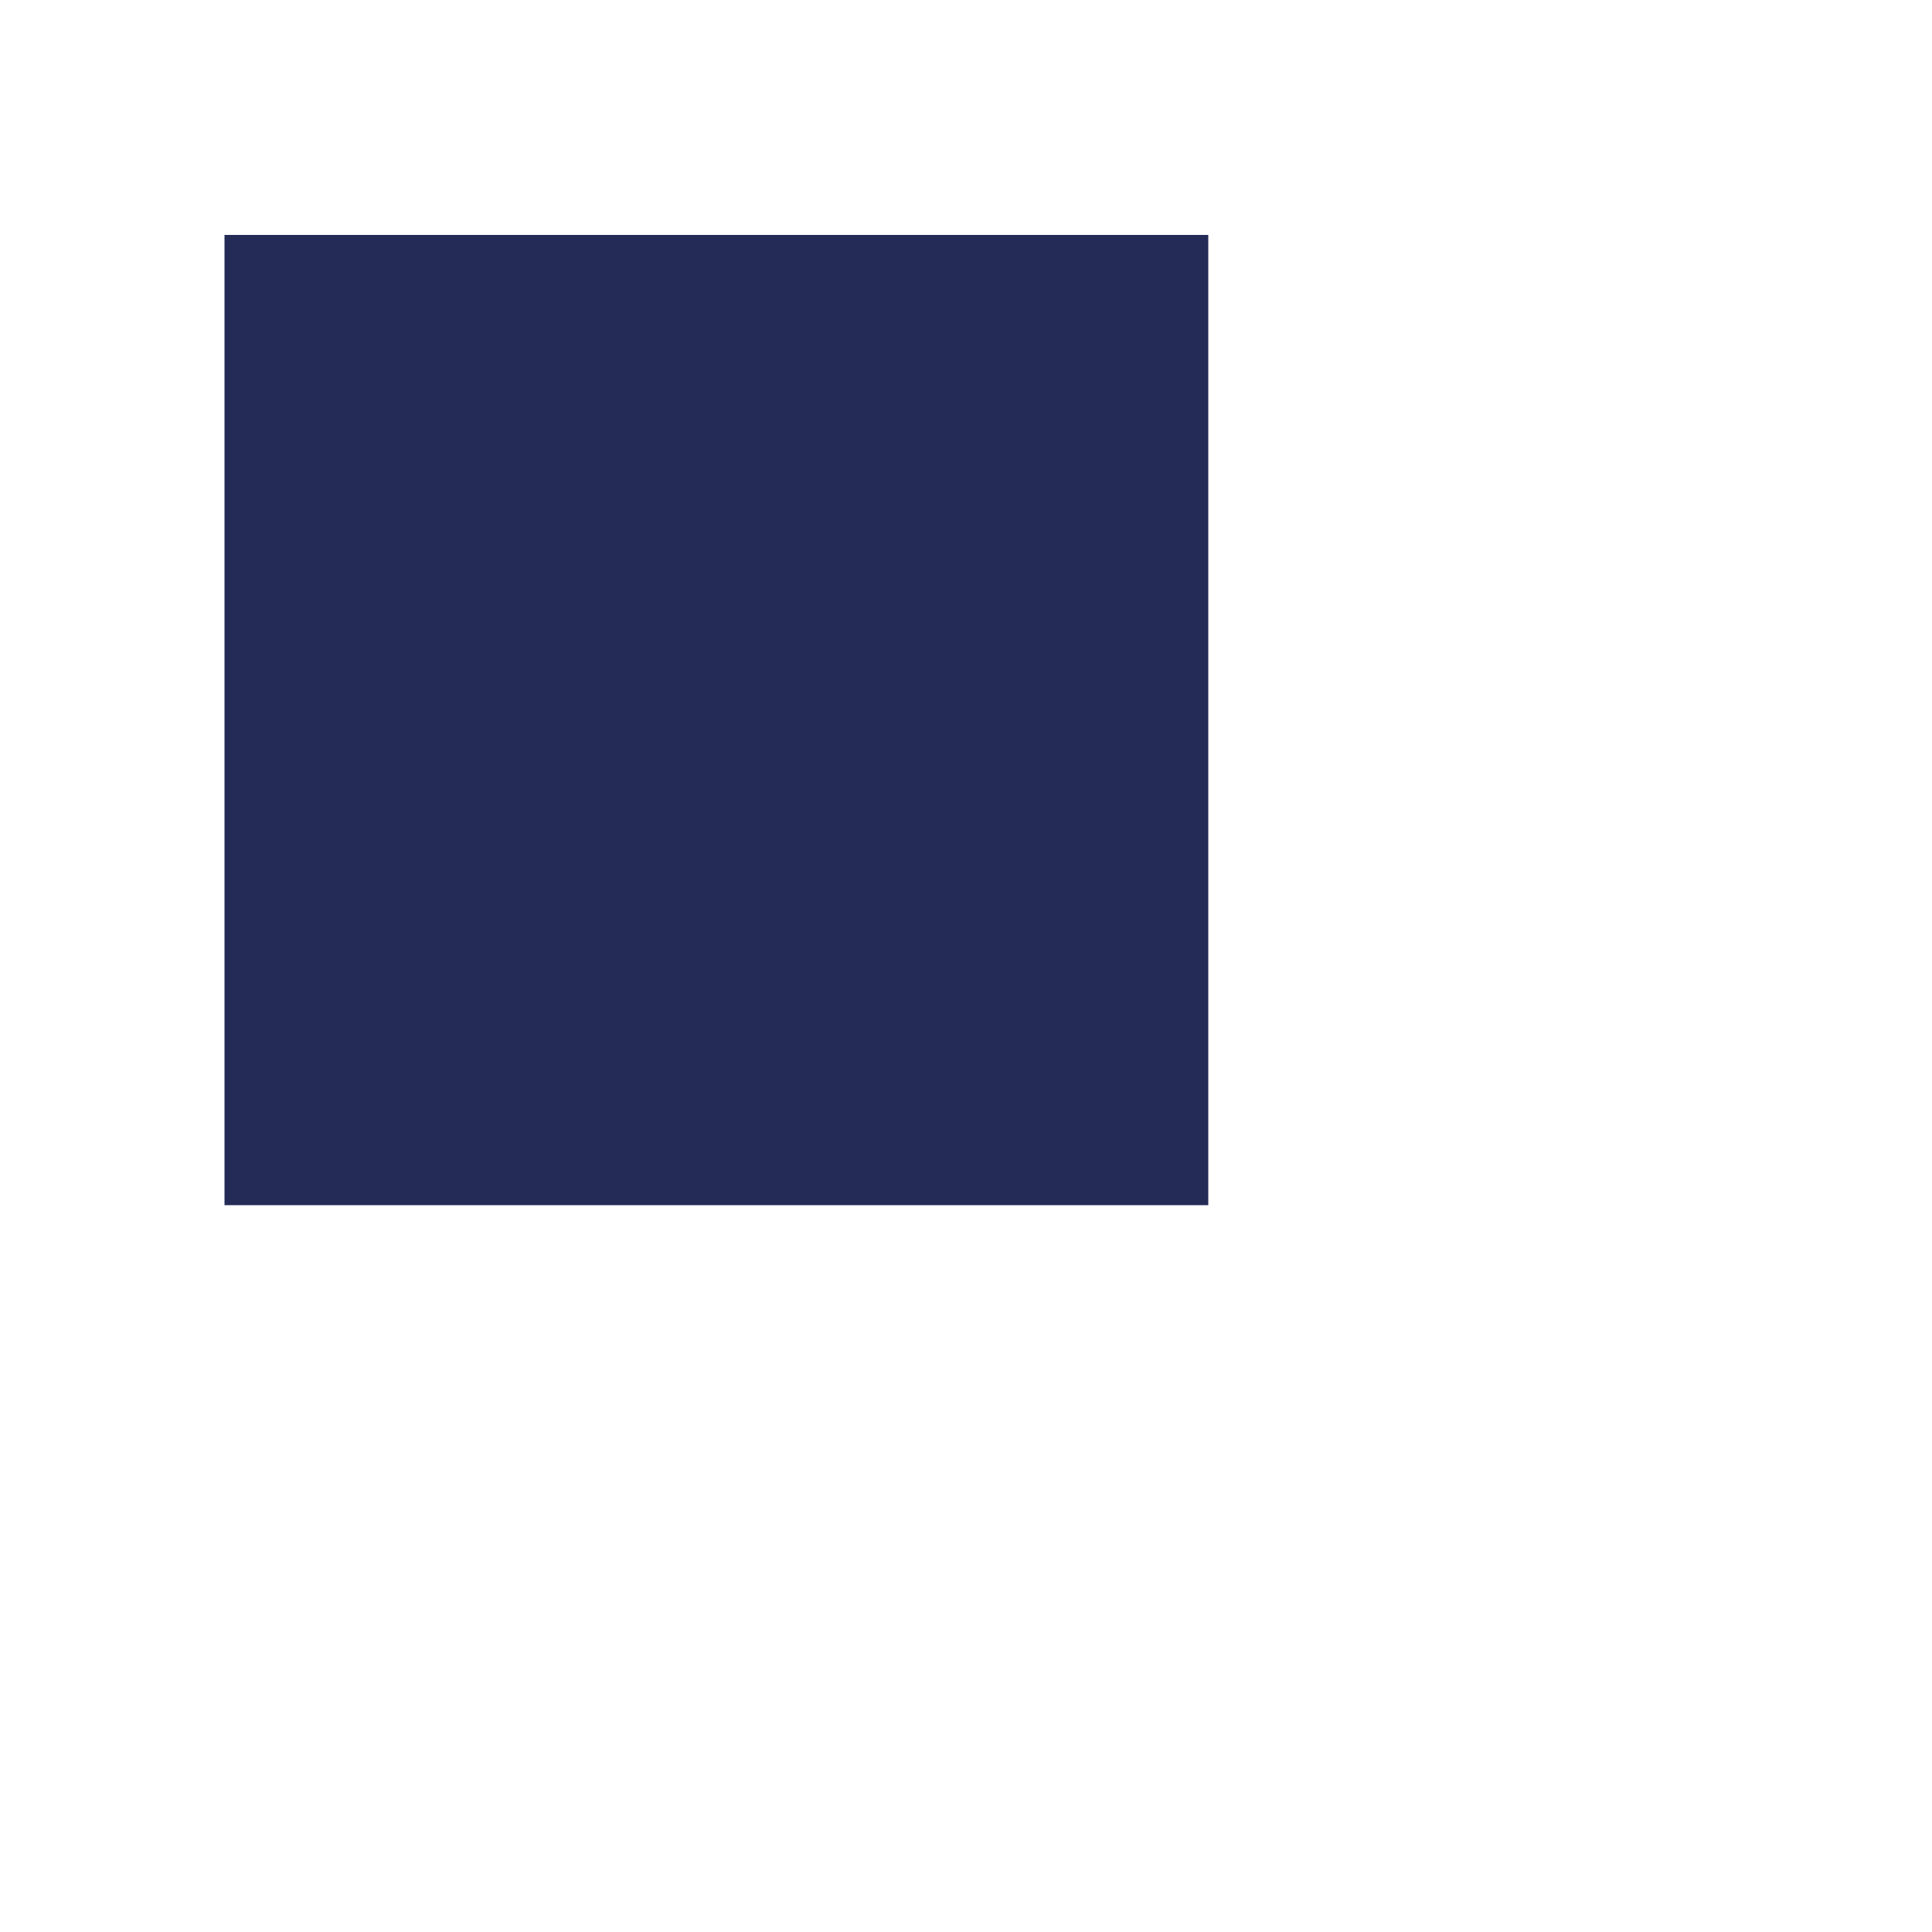 <?xml version="1.0" encoding="utf-8"?>
<!-- Generator: Adobe Illustrator 26.4.1, SVG Export Plug-In . SVG Version: 6.00 Build 0)  -->
<svg version="1.1" id="Ebene_1" xmlns="http://www.w3.org/2000/svg" xmlns:xlink="http://www.w3.org/1999/xlink" x="0px" y="0px"
	 viewBox="0 0 2000 2000" style="enable-background:new 0 0 2000 2000;" xml:space="preserve">
<style type="text/css">
	.st0{display:none;}
	.st1{display:inline;}
	.st2{fill:#242B57;}
	.st3{display:none;fill:#FF0000;}
</style>
<g class="st0">
	<g class="st1">
		<rect x="1271.2" y="243.3" class="st2" width="621.4" height="491.4"/>
	</g>
</g>
<g class="st0">
	<g class="st1">
		<rect x="232.2" y="1268.3" width="508.5" height="241.4"/>
	</g>
</g>
<g class="st0">
	<g class="st1">
		<rect x="232.4" y="1530.2" width="508.4" height="230.4"/>
	</g>
</g>
<g class="st0">
	<g class="st1">
		<path d="M1240.8,1887.7c-156.8,0-312.7,0-469.4,0c0-32.3,0-64,0-96.4c156.6,0,312.7,0,469.4,0
			C1240.8,1823.6,1240.8,1855.4,1240.8,1887.7z"/>
	</g>
</g>
<polygon class="st0" points="0,2000 0,1500.1 45.3,1500.1 45.3,1530.1 212.1,1530.1 212.1,1941.7 242.2,1941.7 242.2,2000 "/>
<g class="st0">
	<g class="st1">
		<polygon class="st2" points="1271,222.6 1271,0 1923.2,0 1923.2,64.3 1893.2,64.3 1893.2,222.6 		"/>
	</g>
</g>
<g class="st0">
	<g class="st1">
		<polygon points="1883.2,2000 1883.2,1974.8 1913,1974.8 1913,1530 2000,1530 2000,2000 1922.1,2000 		"/>
	</g>
</g>
<g>
	<g>
		<rect x="232.4" y="243.2" class="st2" width="1018.4" height="1004.4"/>
	</g>
</g>
<path class="st3" d="M2000,1540h-76.9v444.8h-39.9v-56.4h-1112v52.3h-40.1v-189.4H242.2v160.4h-40.1v-411.5H35.3v-40.1h166.3v-735
	H48.2v-39.9h153.5v-472H48.4v-40.1h420.5V45.4h39.9v167.2H1241V0h40v212.6h602.2V54.3h40V1500h76.8V1540z M242.4,253.2v984.4h998.4
	V253.2H242.4z M1281.2,724.6h601.4V253.3h-601.4V724.6z M1882.6,1887.8v-347.4h-601.4v347.4H1882.6z M1600.3,765.2v472.4h282.4
	V765.2H1600.3z M1281.3,765.2v472.3h278.4V765.2L1281.3,765.2z M242.2,1499.6h488.5v-221.4H242.2V1499.6z M1240.7,1499.8v-221.5
	H771.4v221.5H1240.7z M242.4,1540.2v210.4h488.4v-210.4H242.4z M771.4,1540.2v210.4h469.4v-210.4L771.4,1540.2z M1882.6,1499.8
	v-221.4h-282.4v221.4H1882.6z M1281.1,1499.6h278.5v-221.2h-278.5V1499.6z M1240.8,1791.3H771.4v96.4h469.4V1791.3z"/>
</svg>
